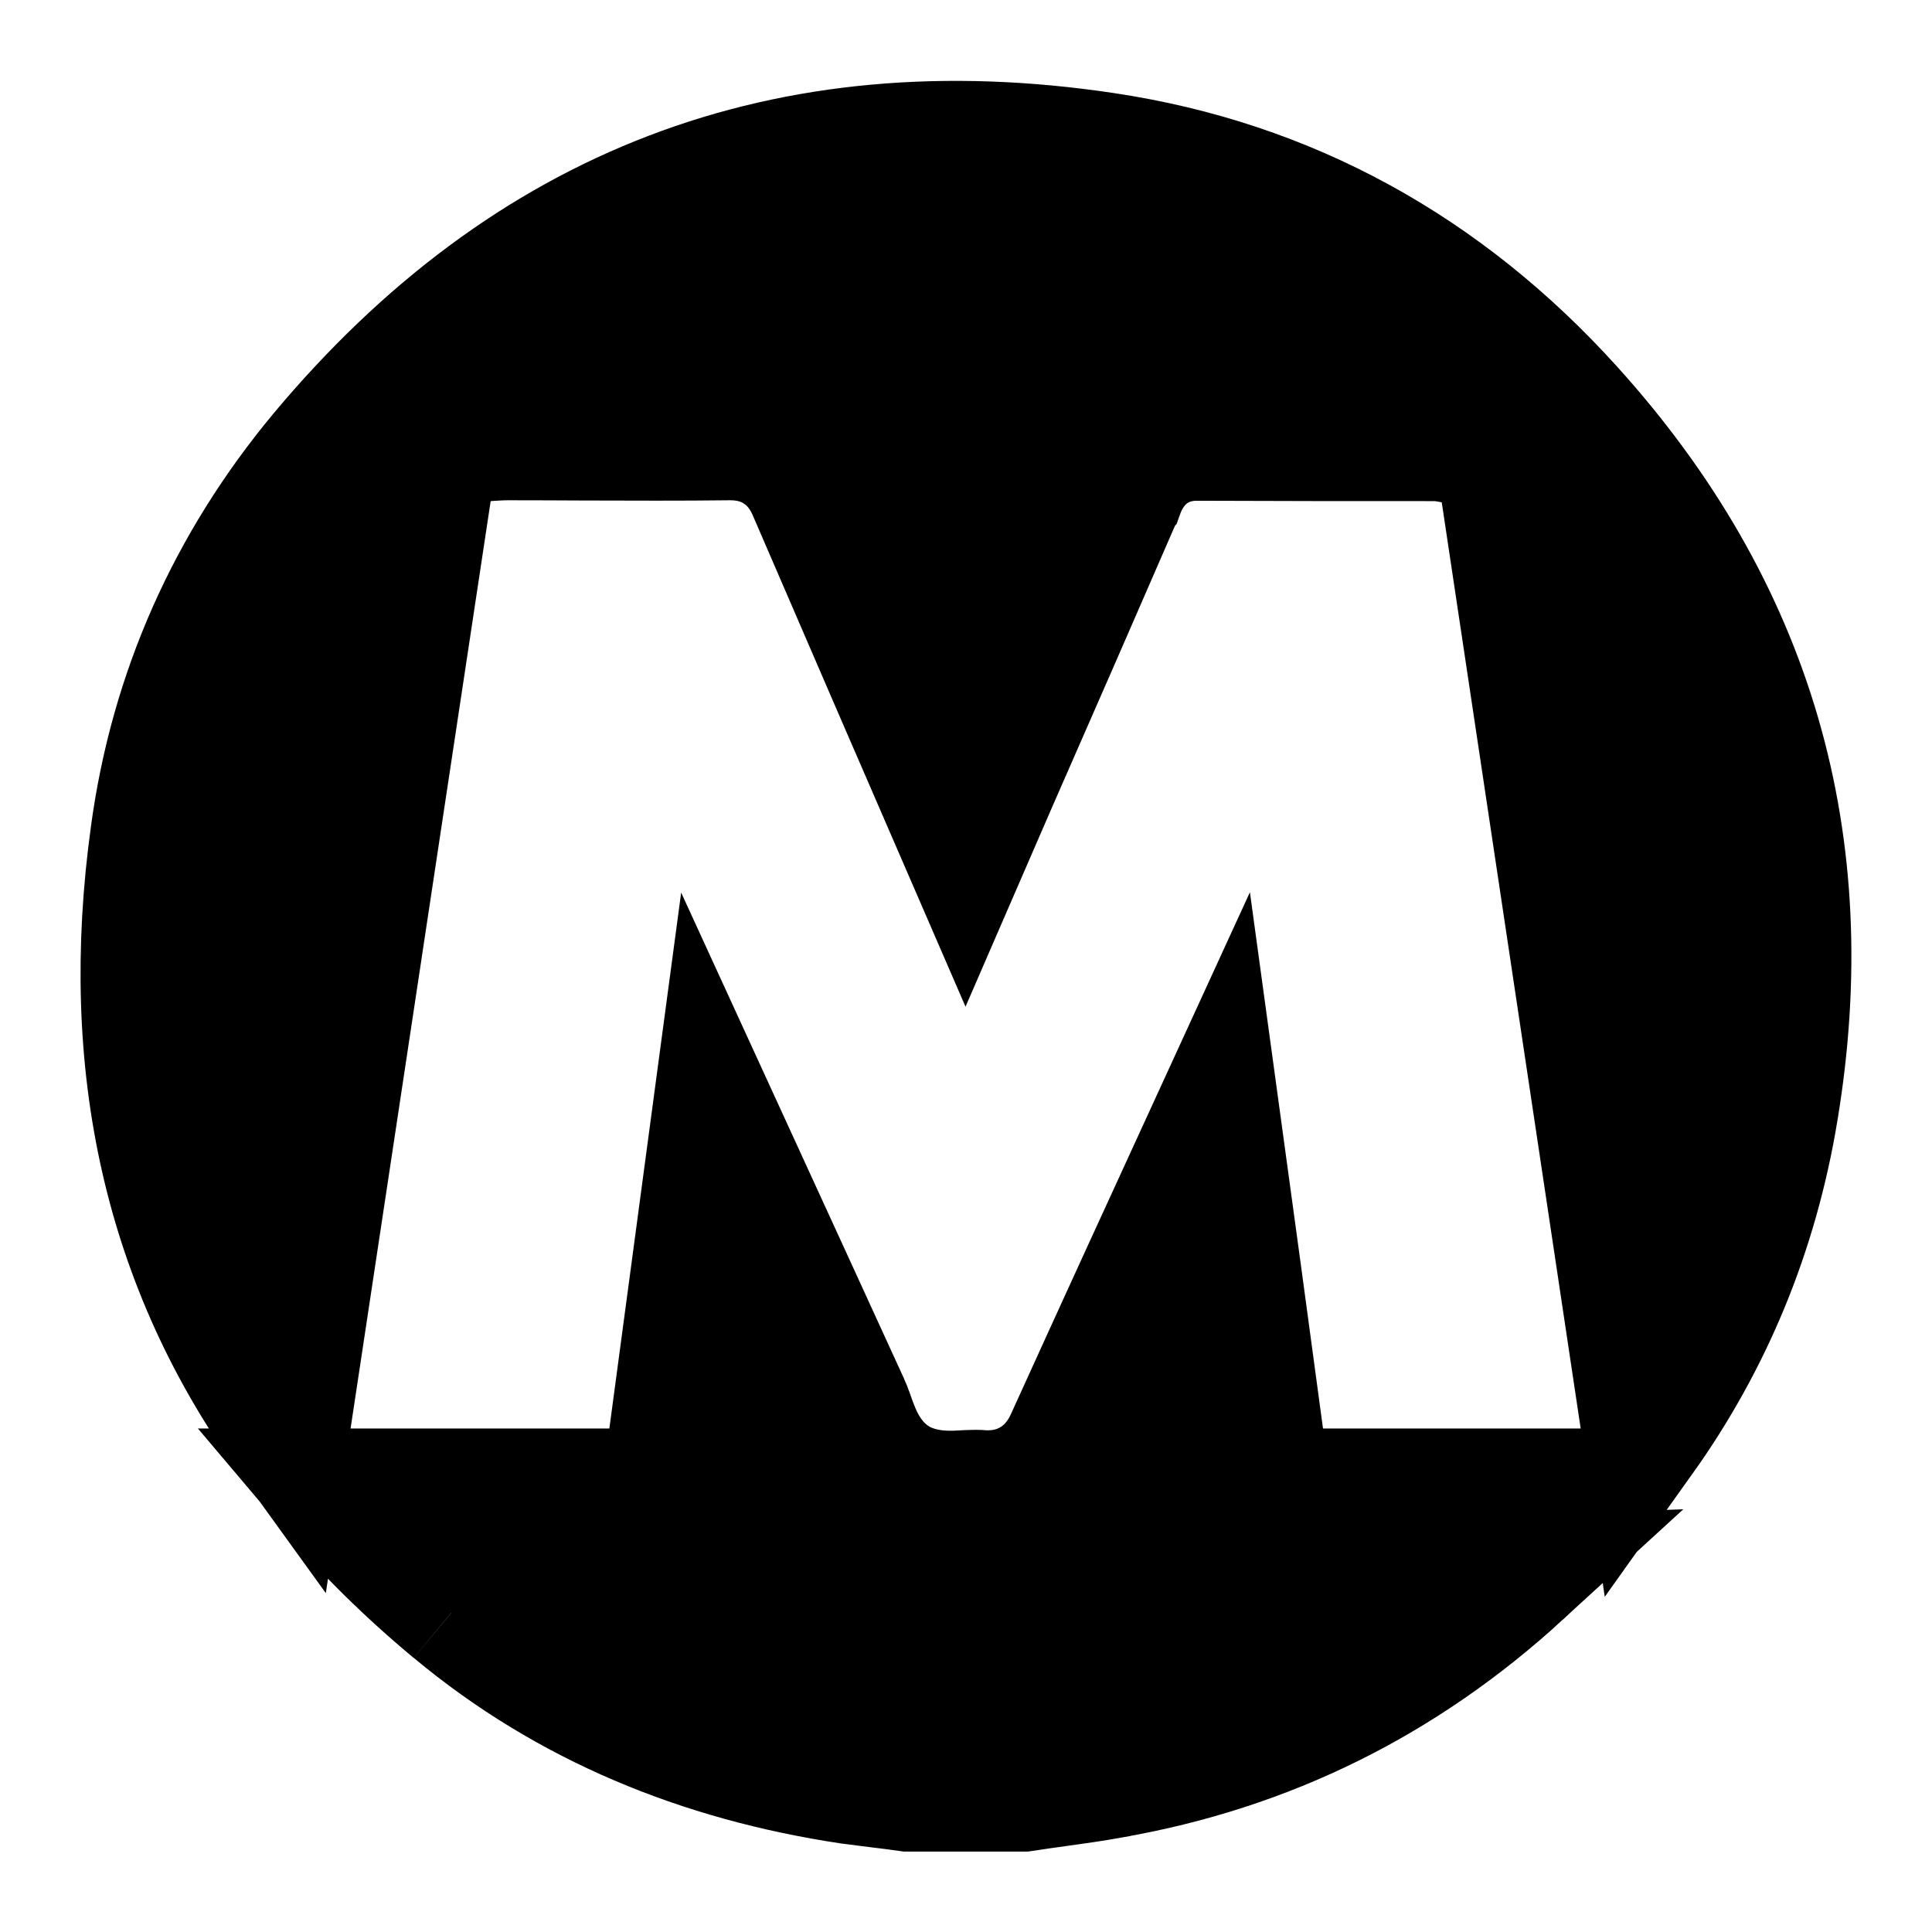 <svg width="16" height="16" viewBox="0 0 16 16" fill="none" xmlns="http://www.w3.org/2000/svg">
<g clip-path="url(#clip0_2028_18768)">
<path d="M3.746 13.346L3.747 13.346C4.69 14.132 5.8 14.586 7.037 14.772C7.12 14.783 7.203 14.793 7.289 14.804L7.29 14.804C7.365 14.813 7.442 14.823 7.52 14.834H8.475C8.574 14.819 8.665 14.806 8.753 14.794C8.906 14.773 9.049 14.753 9.205 14.725L9.207 14.724C10.505 14.498 11.634 13.935 12.605 13.045L3.746 13.346ZM3.746 13.346C3.359 13.024 3.016 12.685 2.716 12.33H2.903H5.047H5.484L5.542 11.897C5.613 11.367 5.684 10.838 5.755 10.307C5.806 9.929 5.856 9.55 5.907 9.17C6.142 9.682 6.377 10.194 6.611 10.706C6.751 11.013 6.892 11.319 7.032 11.625L7.033 11.627C7.039 11.639 7.046 11.658 7.06 11.696C7.061 11.701 7.063 11.706 7.066 11.712C7.077 11.743 7.092 11.787 7.109 11.828C7.14 11.905 7.224 12.108 7.425 12.234L7.427 12.236C7.621 12.355 7.834 12.35 7.916 12.348L7.916 12.348C7.946 12.347 7.989 12.345 8.019 12.343C8.031 12.343 8.041 12.342 8.047 12.342C8.083 12.341 8.098 12.341 8.103 12.342L8.104 12.342C8.224 12.352 8.39 12.343 8.552 12.242C8.707 12.145 8.788 12.007 8.833 11.905C9.249 10.989 9.669 10.074 10.089 9.159C10.215 10.079 10.339 10.989 10.461 11.897L10.52 12.33H10.957H13.09H13.289M3.746 13.346L13.289 12.33M13.289 12.33C13.081 12.579 12.853 12.817 12.605 13.045L13.289 12.33ZM1.249 6.908L1.249 6.908C1.409 5.729 1.883 4.666 2.647 3.747C4.357 1.7 6.517 0.871 9.149 1.265L9.149 1.265C10.679 1.493 11.973 2.213 13.019 3.369C14.529 5.038 15.092 6.984 14.723 9.201L14.723 9.202C14.556 10.211 14.18 11.115 13.608 11.917L13.585 11.756C13.201 9.194 12.818 6.642 12.435 4.09L12.434 4.086L12.378 3.711L12.012 3.665C12.011 3.665 12.009 3.665 12.008 3.664L12.007 3.664C11.99 3.661 11.94 3.65 11.877 3.65C11.22 3.65 10.568 3.65 9.913 3.647H9.91C9.75 3.647 9.584 3.701 9.456 3.835C9.366 3.929 9.32 4.041 9.311 4.066C9.31 4.067 9.31 4.067 9.31 4.068C8.96 4.873 8.611 5.674 8.259 6.475L8.258 6.477C8.171 6.676 8.084 6.877 7.996 7.08C7.562 6.079 7.128 5.079 6.696 4.076C6.661 3.994 6.593 3.863 6.453 3.765C6.308 3.662 6.155 3.643 6.047 3.643V3.643L6.041 3.643C5.638 3.648 5.236 3.646 4.831 3.645C4.626 3.644 4.421 3.643 4.213 3.643C4.153 3.643 4.091 3.647 4.044 3.65C4.04 3.651 4.036 3.651 4.032 3.651L3.629 3.676L3.569 4.076C3.376 5.357 3.182 6.636 2.989 7.915L2.989 7.915L2.989 7.916C2.796 9.195 2.602 10.474 2.409 11.755L2.386 11.908C1.361 10.49 0.984 8.826 1.249 6.908Z" fill="#E8AA3B" stroke="#E8AA3B" style="fill:#E8AA3B;fill:color(display-p3 0.91 0.667 0.231);fill-opacity:1;stroke:#E8AA3B;stroke:color(display-p3 0.91 0.667 0.231);stroke-opacity:1;"/>
</g>
<defs>
<clipPath id="clip0_2028_18768">
<rect width="16" height="16" fill="white" style="fill:white;fill-opacity:1;"/>
</clipPath>
</defs>
</svg>
